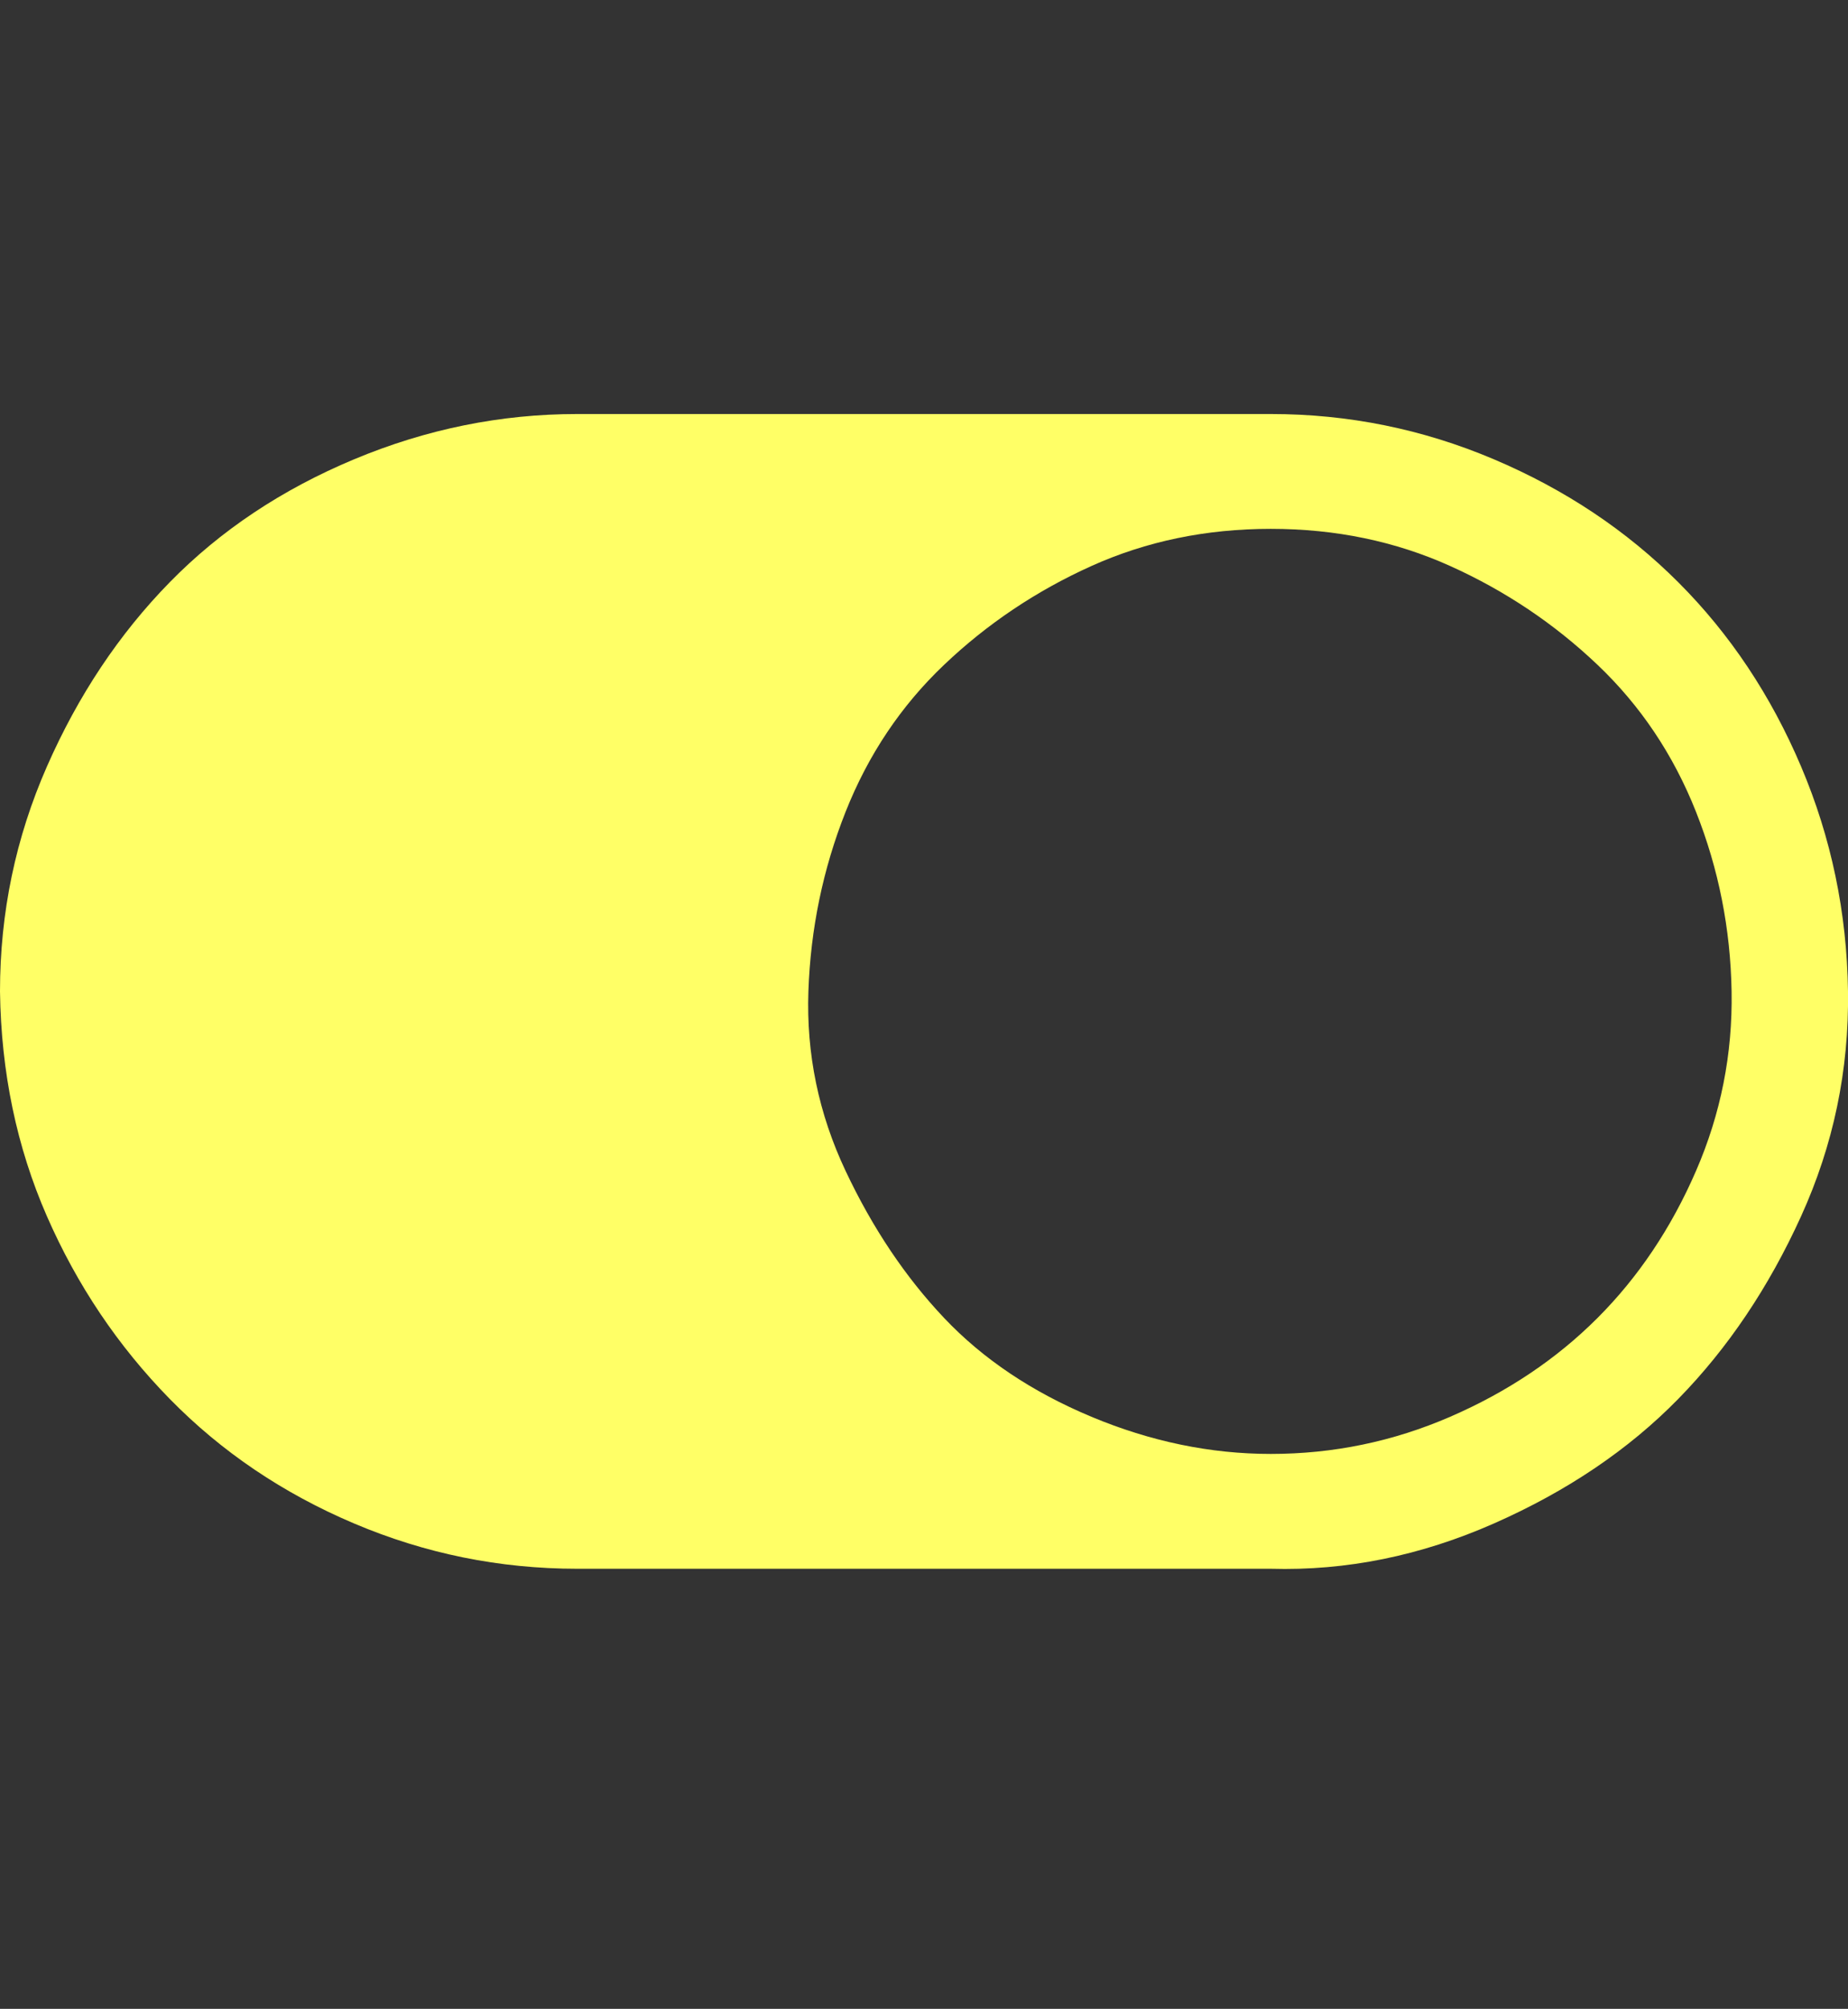 <?xml version="1.0" encoding="UTF-8"?>
<svg xmlns="http://www.w3.org/2000/svg" viewBox="0 0 1143.001 1242.132"><rect x="0" y="0" width="1143.001" height="1242.132" fill="#333333" stroke="none"/><path d="M0 613q0-73 29-139t76-114 114-76 138-28h429q72 0 138 28t114 76 76 114 29 139-29 139-76 113-114 77-138 28H357q-72 0-138-28t-114-77-76-113T0 613zm786 286q58 0 111-23t91-61 61-91 22-111-22-111-61-91-91-61-111-23-111 23-91 61-61 91-23 111 23 111 61 91 91 61 111 23z" fill="#ffff66"/></svg>
